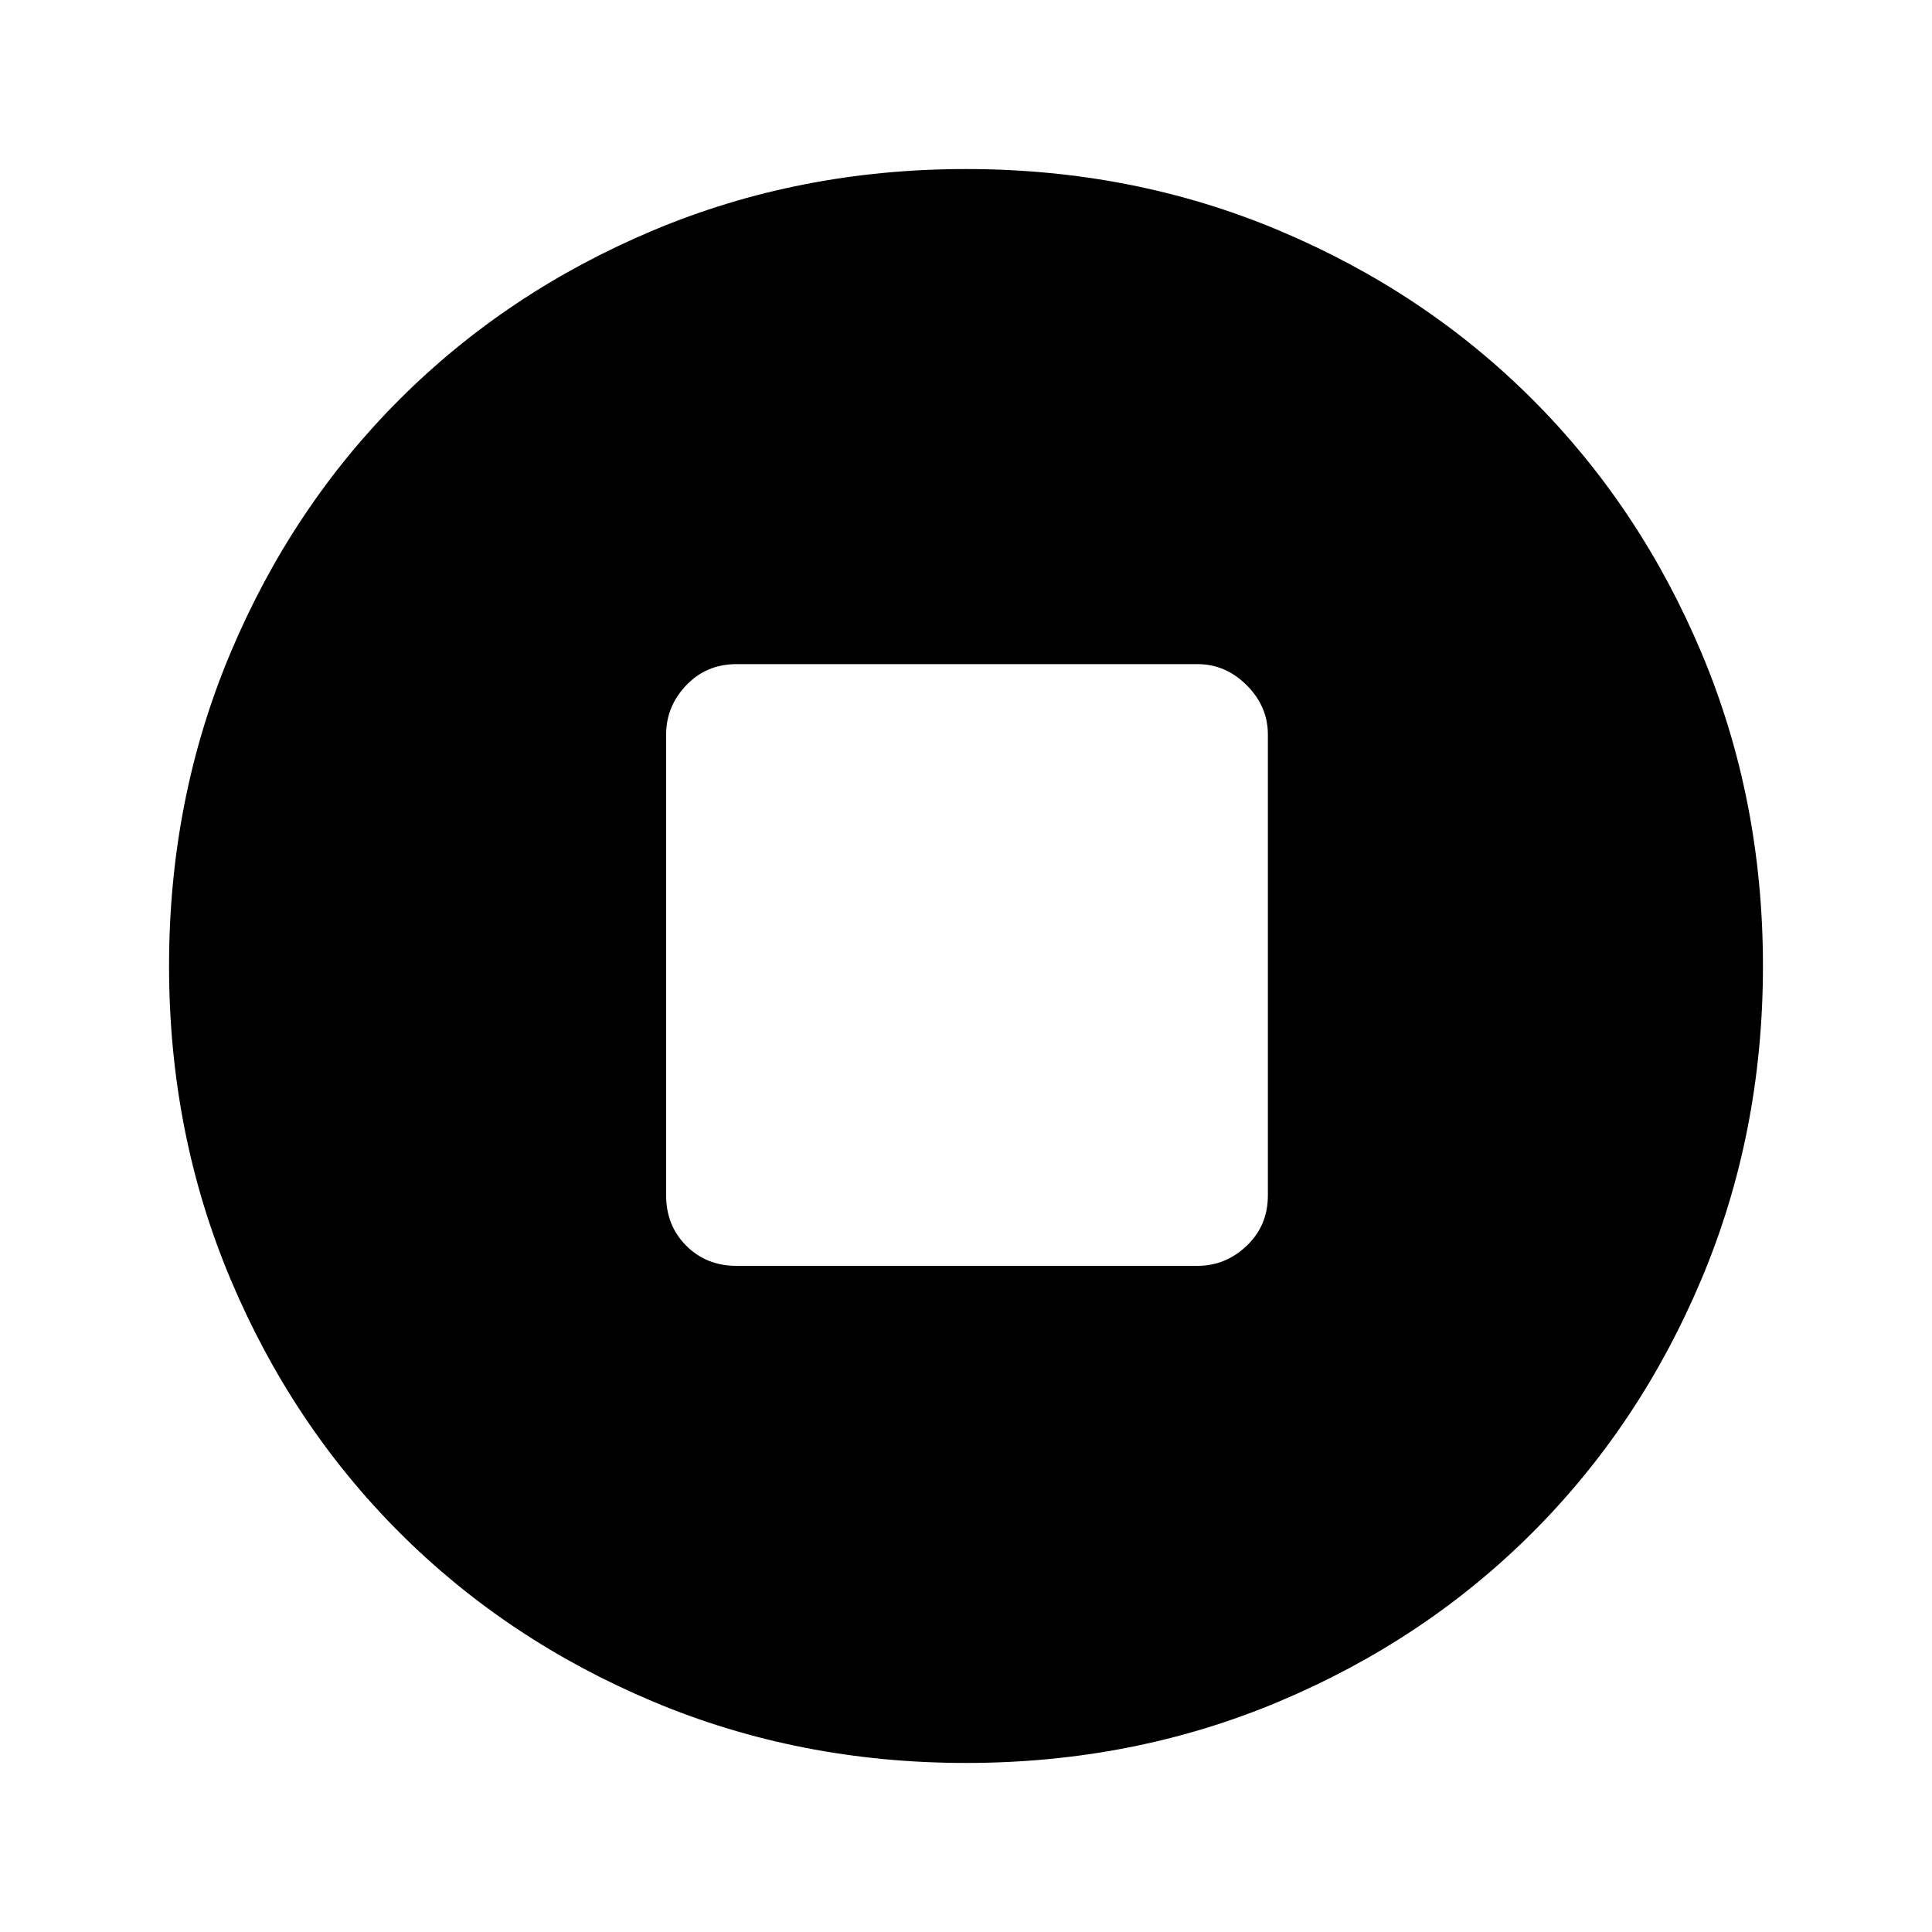 <svg xmlns="http://www.w3.org/2000/svg" height="48" width="48"><path d="M24 43.8q-4.15 0-7.775-1.525t-6.3-4.2q-2.675-2.675-4.2-6.3Q4.2 28.15 4.2 24t1.525-7.775q1.525-3.625 4.2-6.3 2.675-2.675 6.3-4.2Q19.85 4.2 24 4.2t7.775 1.525q3.625 1.525 6.3 4.2 2.675 2.675 4.2 6.3Q43.8 19.85 43.8 24t-1.525 7.775q-1.525 3.625-4.2 6.3-2.675 2.675-6.3 4.2Q28.15 43.8 24 43.8Zm-5.7-12.35h11.45q.7 0 1.225-.5.525-.5.525-1.25V18.25q0-.7-.525-1.225-.525-.525-1.225-.525H18.3q-.75 0-1.25.525t-.5 1.225V29.7q0 .75.5 1.25t1.25.5Z"/></svg>